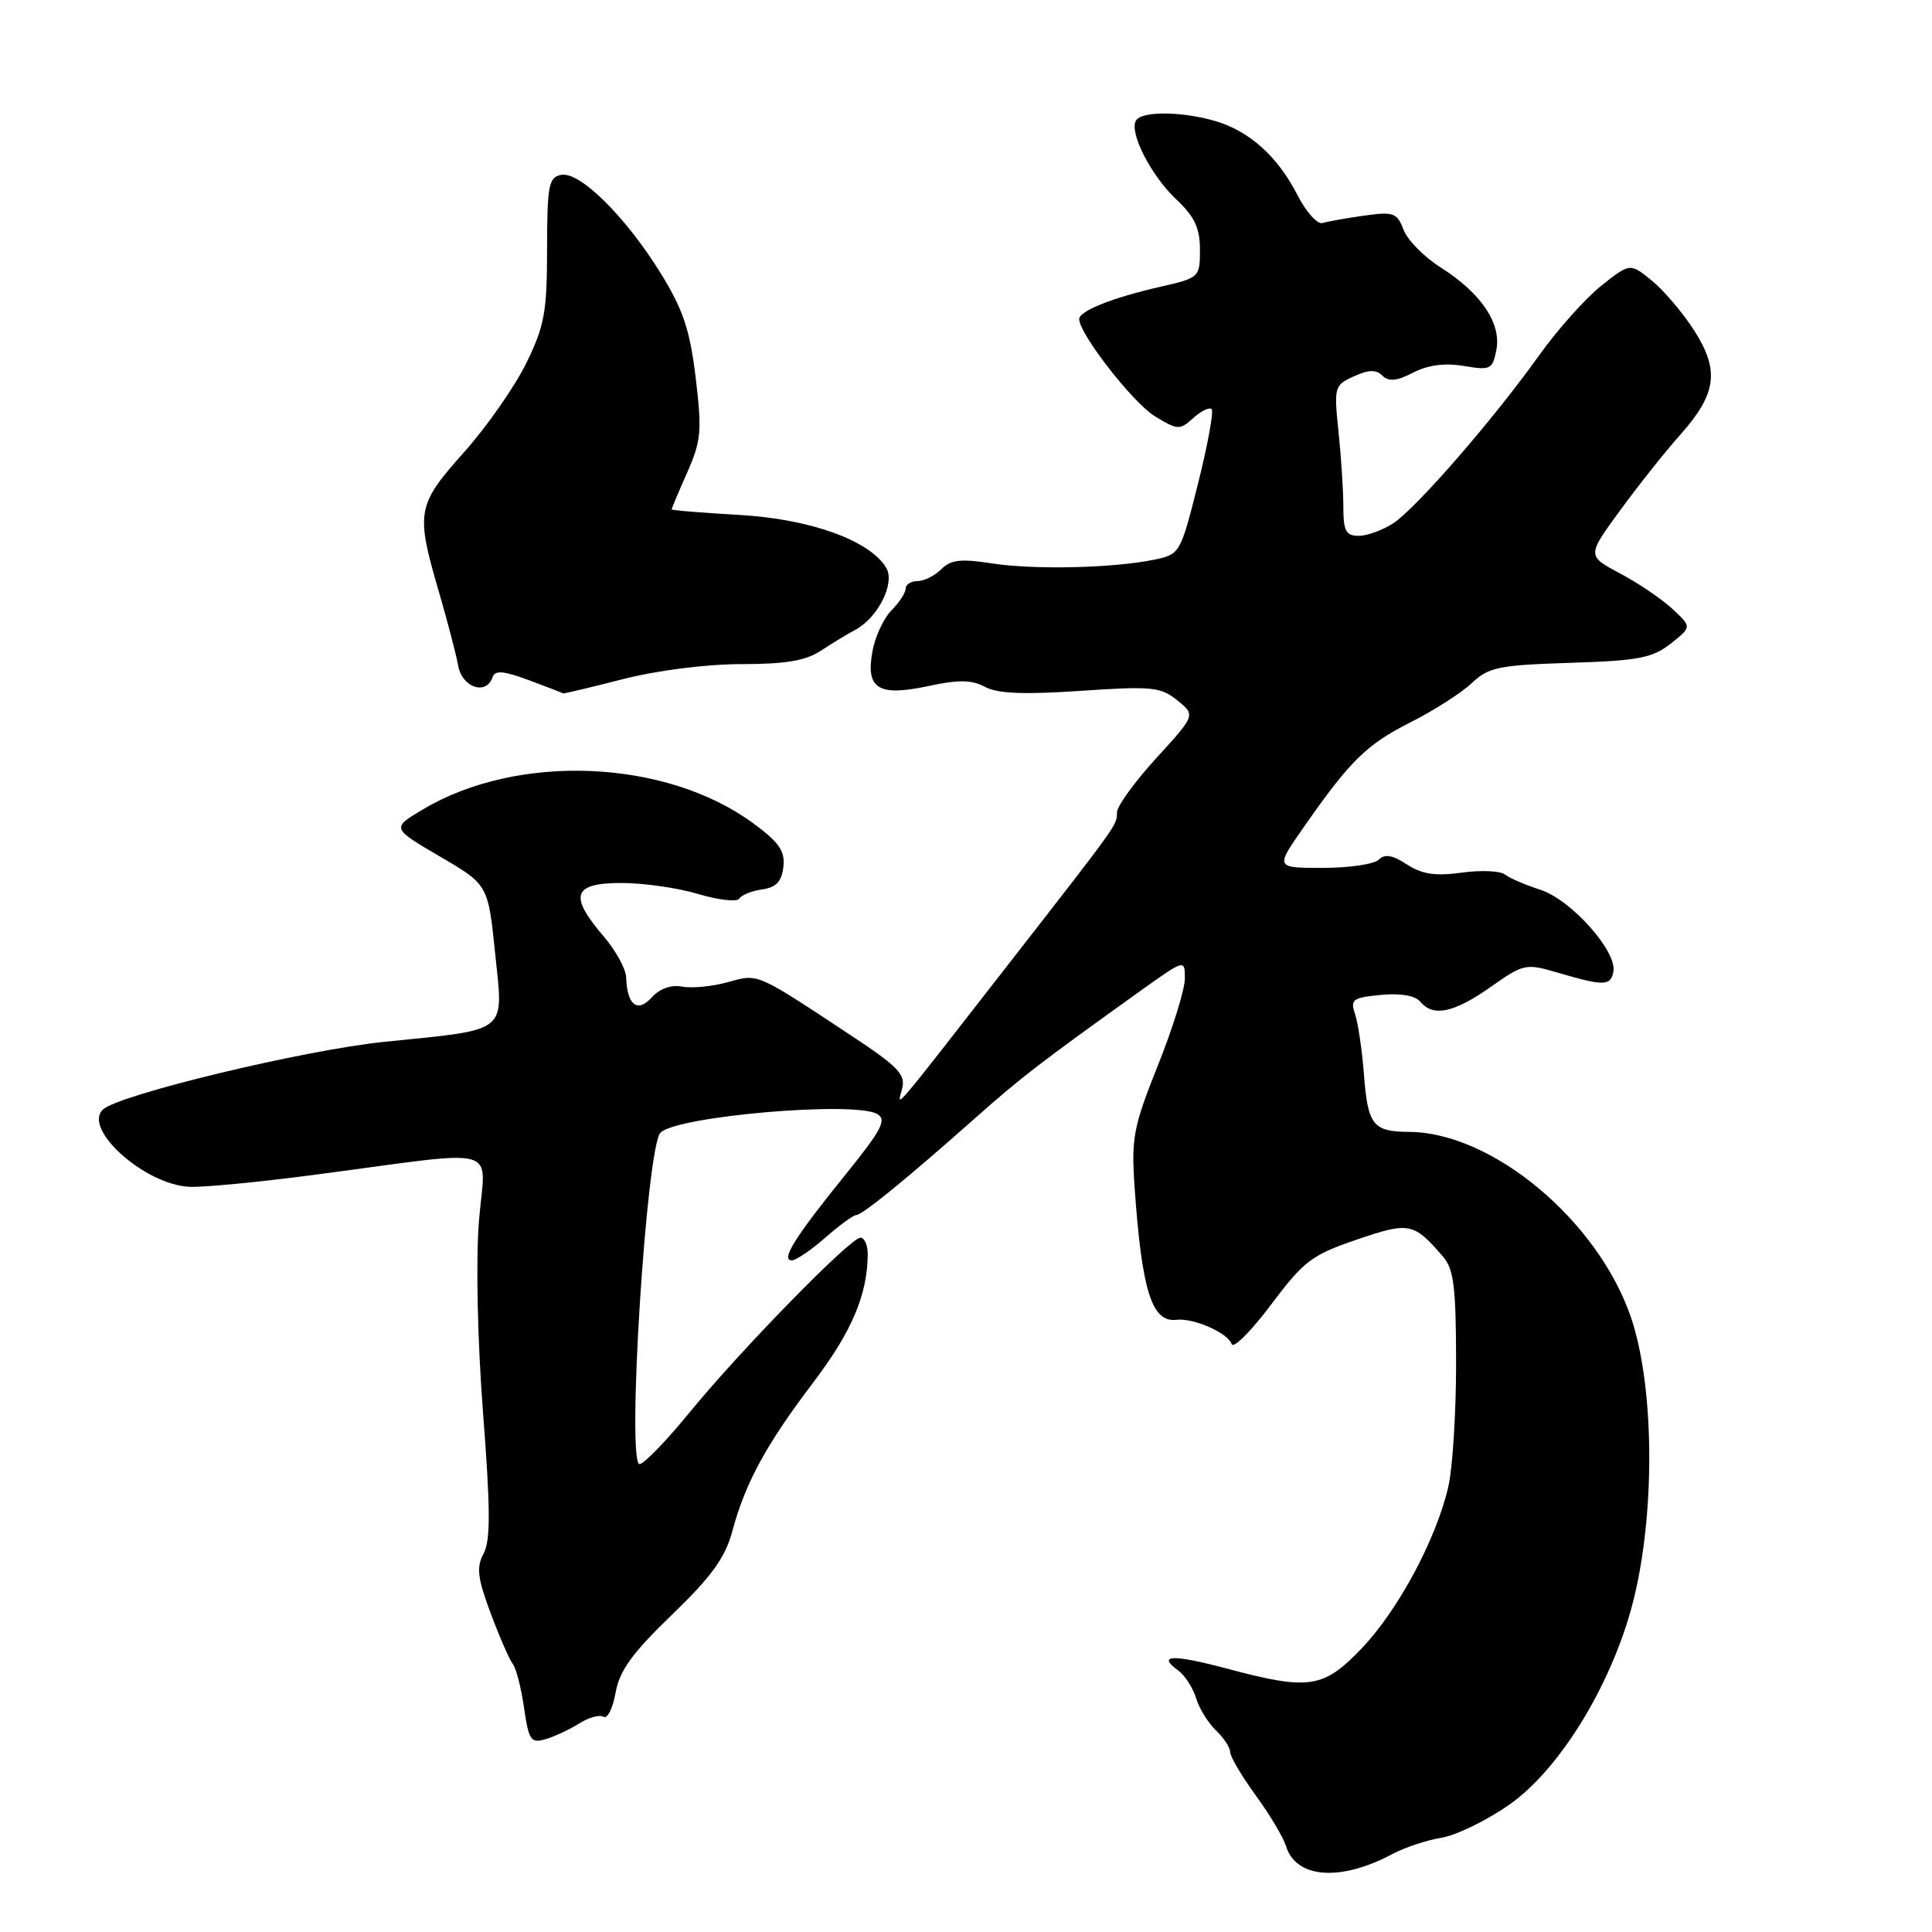 <?xml version="1.0" encoding="UTF-8" standalone="no"?>
<!DOCTYPE svg PUBLIC "-//W3C//DTD SVG 1.1//EN" "http://www.w3.org/Graphics/SVG/1.1/DTD/svg11.dtd" >
<svg xmlns="http://www.w3.org/2000/svg" xmlns:xlink="http://www.w3.org/1999/xlink" version="1.1" viewBox="0 0 256 256">
 <g >
 <path fill="currentColor"
d=" M 184.50 245.67 C 186.15 244.79 189.07 243.82 191.00 243.51 C 192.93 243.20 196.94 241.25 199.93 239.17 C 206.95 234.29 214.10 222.30 216.67 211.10 C 219.37 199.35 219.11 183.30 216.09 174.50 C 211.69 161.69 197.72 150.04 186.71 149.98 C 181.95 149.96 181.25 149.08 180.74 142.50 C 180.49 139.20 179.95 135.54 179.55 134.36 C 178.90 132.44 179.24 132.19 182.97 131.83 C 185.56 131.58 187.52 131.92 188.18 132.72 C 189.89 134.78 192.63 134.22 197.49 130.80 C 201.85 127.72 202.19 127.64 206.26 128.84 C 212.52 130.68 213.39 130.67 213.78 128.78 C 214.33 126.11 208.20 119.22 204.11 117.90 C 202.12 117.26 200.00 116.35 199.40 115.87 C 198.79 115.39 196.21 115.28 193.67 115.63 C 190.18 116.11 188.41 115.84 186.42 114.54 C 184.51 113.29 183.48 113.12 182.69 113.91 C 182.09 114.51 178.76 115.00 175.29 115.00 C 168.99 115.00 168.99 115.00 172.65 109.75 C 178.90 100.78 181.05 98.67 186.86 95.73 C 189.96 94.17 193.62 91.83 195.00 90.53 C 197.24 88.41 198.58 88.13 208.03 87.83 C 217.08 87.55 218.95 87.19 221.37 85.29 C 224.18 83.07 224.18 83.07 221.60 80.68 C 220.18 79.36 217.05 77.24 214.64 75.97 C 210.27 73.64 210.27 73.64 214.72 67.57 C 217.16 64.23 220.73 59.75 222.64 57.61 C 227.47 52.19 227.88 49.09 224.49 43.79 C 222.97 41.43 220.44 38.45 218.86 37.17 C 215.99 34.84 215.99 34.84 212.19 37.85 C 210.10 39.51 206.39 43.66 203.94 47.09 C 197.85 55.62 187.68 67.32 184.61 69.34 C 183.21 70.25 181.15 71.00 180.04 71.00 C 178.34 71.00 178.00 70.36 178.00 67.15 C 178.00 65.03 177.71 60.55 177.36 57.19 C 176.74 51.28 176.81 51.04 179.39 49.87 C 181.36 48.97 182.35 48.95 183.18 49.78 C 184.00 50.60 185.07 50.50 187.24 49.38 C 189.21 48.36 191.43 48.07 193.96 48.49 C 197.51 49.09 197.77 48.96 198.28 46.34 C 198.95 42.82 196.21 38.79 190.85 35.41 C 188.69 34.04 186.50 31.81 185.98 30.45 C 185.12 28.20 184.65 28.02 180.77 28.57 C 178.42 28.90 175.94 29.34 175.25 29.55 C 174.57 29.76 173.07 28.10 171.92 25.85 C 169.32 20.75 165.53 17.34 161.00 16.03 C 156.58 14.74 151.30 14.71 150.53 15.96 C 149.57 17.51 152.51 23.27 155.88 26.44 C 158.29 28.70 159.00 30.22 159.00 33.09 C 159.00 36.75 158.93 36.82 153.75 38.00 C 147.42 39.44 143.00 41.20 143.00 42.28 C 143.00 44.24 150.14 53.40 153.03 55.16 C 156.05 57.00 156.33 57.01 158.12 55.39 C 159.16 54.45 160.25 53.92 160.55 54.21 C 160.84 54.51 160.03 58.96 158.74 64.10 C 156.42 73.32 156.35 73.45 152.95 74.16 C 147.55 75.28 137.00 75.52 131.40 74.65 C 127.32 74.01 125.97 74.17 124.72 75.43 C 123.85 76.29 122.44 77.00 121.57 77.00 C 120.71 77.00 120.00 77.45 120.00 78.00 C 120.00 78.55 119.16 79.84 118.14 80.86 C 117.11 81.89 115.98 84.30 115.62 86.22 C 114.67 91.27 116.34 92.33 122.99 90.91 C 127.02 90.04 128.76 90.07 130.53 91.02 C 132.20 91.91 135.71 92.05 143.21 91.54 C 152.63 90.90 153.80 91.02 156.00 92.80 C 158.42 94.76 158.42 94.76 153.21 100.46 C 150.34 103.60 148.00 106.84 148.00 107.67 C 148.00 109.34 148.23 109.02 133.73 127.63 C 117.80 148.08 118.86 146.84 119.53 144.28 C 120.03 142.39 119.04 141.35 112.88 137.28 C 100.02 128.78 100.55 129.01 96.42 130.15 C 94.38 130.71 91.66 130.98 90.38 130.73 C 88.93 130.45 87.41 131.00 86.35 132.17 C 84.46 134.26 83.08 133.17 82.97 129.50 C 82.94 128.40 81.59 125.94 79.96 124.04 C 75.35 118.65 75.91 117.00 82.34 117.00 C 85.28 117.00 89.87 117.66 92.55 118.47 C 95.23 119.27 97.67 119.54 97.96 119.07 C 98.26 118.59 99.62 118.04 101.00 117.85 C 102.84 117.59 103.58 116.81 103.80 114.88 C 104.05 112.78 103.25 111.62 99.81 109.09 C 88.23 100.58 68.61 99.75 56.04 107.25 C 51.87 109.73 51.87 109.73 58.27 113.48 C 64.67 117.22 64.67 117.22 65.60 126.24 C 66.72 137.06 67.60 136.35 51.00 138.04 C 40.42 139.11 15.78 145.03 13.65 147.01 C 10.89 149.58 19.24 157.03 25.15 157.26 C 26.99 157.34 34.35 156.63 41.50 155.69 C 67.17 152.32 64.27 151.50 63.46 161.86 C 63.04 167.14 63.28 177.75 64.01 187.27 C 64.99 199.97 65.01 204.11 64.08 205.85 C 63.10 207.68 63.27 209.09 65.02 213.78 C 66.19 216.91 67.51 219.93 67.95 220.49 C 68.39 221.04 69.06 223.66 69.44 226.30 C 70.07 230.63 70.34 231.03 72.32 230.44 C 73.52 230.08 75.53 229.14 76.78 228.35 C 78.03 227.56 79.47 227.17 79.98 227.49 C 80.48 227.80 81.20 226.36 81.57 224.28 C 82.10 221.35 83.78 219.03 89.03 213.97 C 94.24 208.95 96.08 206.42 97.01 202.98 C 98.75 196.50 101.49 191.45 107.71 183.25 C 112.85 176.48 114.92 171.64 114.98 166.25 C 114.99 165.01 114.56 164.00 114.01 164.00 C 112.68 164.00 98.12 178.90 91.29 187.25 C 88.26 190.96 85.31 194.00 84.75 194.00 C 83.00 194.00 85.66 151.93 87.52 150.08 C 89.71 147.89 113.19 145.87 116.23 147.61 C 117.55 148.35 116.84 149.70 111.93 155.77 C 105.31 163.96 103.41 167.00 104.93 167.00 C 105.48 167.00 107.47 165.65 109.35 164.00 C 111.23 162.35 113.08 161.00 113.46 161.00 C 114.26 161.00 120.36 156.02 129.39 148.00 C 135.32 142.74 137.82 140.82 151.12 131.29 C 157.00 127.09 157.00 127.09 157.00 129.67 C 157.00 131.09 155.39 136.27 153.42 141.19 C 150.17 149.32 149.89 150.79 150.34 157.32 C 151.30 171.08 152.63 175.28 155.90 174.88 C 158.13 174.61 162.71 176.62 163.20 178.09 C 163.42 178.76 165.76 176.42 168.40 172.90 C 172.75 167.10 173.81 166.29 179.76 164.26 C 186.75 161.88 187.29 161.98 191.20 166.50 C 192.64 168.16 192.93 170.57 192.94 180.50 C 192.95 187.10 192.48 194.53 191.91 197.00 C 190.31 203.95 185.25 213.38 180.42 218.43 C 175.33 223.74 173.49 224.01 162.50 221.08 C 155.34 219.18 153.26 219.26 156.11 221.34 C 156.99 221.98 158.06 223.63 158.48 225.00 C 158.90 226.38 160.09 228.31 161.12 229.29 C 162.16 230.27 163.00 231.56 163.00 232.15 C 163.00 232.75 164.52 235.32 166.37 237.87 C 168.23 240.41 170.04 243.45 170.40 244.61 C 171.72 248.91 177.59 249.35 184.50 245.67 Z  M 82.50 90.00 C 87.07 88.83 93.59 88.00 98.20 88.00 C 104.10 88.00 106.76 87.55 108.79 86.21 C 110.28 85.23 112.32 83.99 113.32 83.46 C 116.34 81.86 118.64 77.26 117.43 75.24 C 115.24 71.60 107.37 68.77 97.95 68.23 C 93.03 67.95 89.00 67.62 89.00 67.49 C 89.00 67.36 89.93 65.15 91.07 62.58 C 92.91 58.41 93.03 57.07 92.18 50.04 C 91.42 43.72 90.51 41.01 87.57 36.25 C 82.93 28.73 76.83 22.69 74.36 23.17 C 72.70 23.49 72.50 24.56 72.49 33.01 C 72.49 41.34 72.15 43.19 69.72 48.15 C 68.19 51.26 64.48 56.57 61.47 59.94 C 55.24 66.93 55.07 67.84 58.11 78.26 C 59.27 82.24 60.45 86.74 60.72 88.25 C 61.25 91.11 64.44 92.17 65.26 89.75 C 65.59 88.78 66.68 88.87 70.09 90.13 C 72.52 91.03 74.54 91.81 74.59 91.88 C 74.64 91.95 78.20 91.10 82.50 90.00 Z "/>
</g>
</svg>